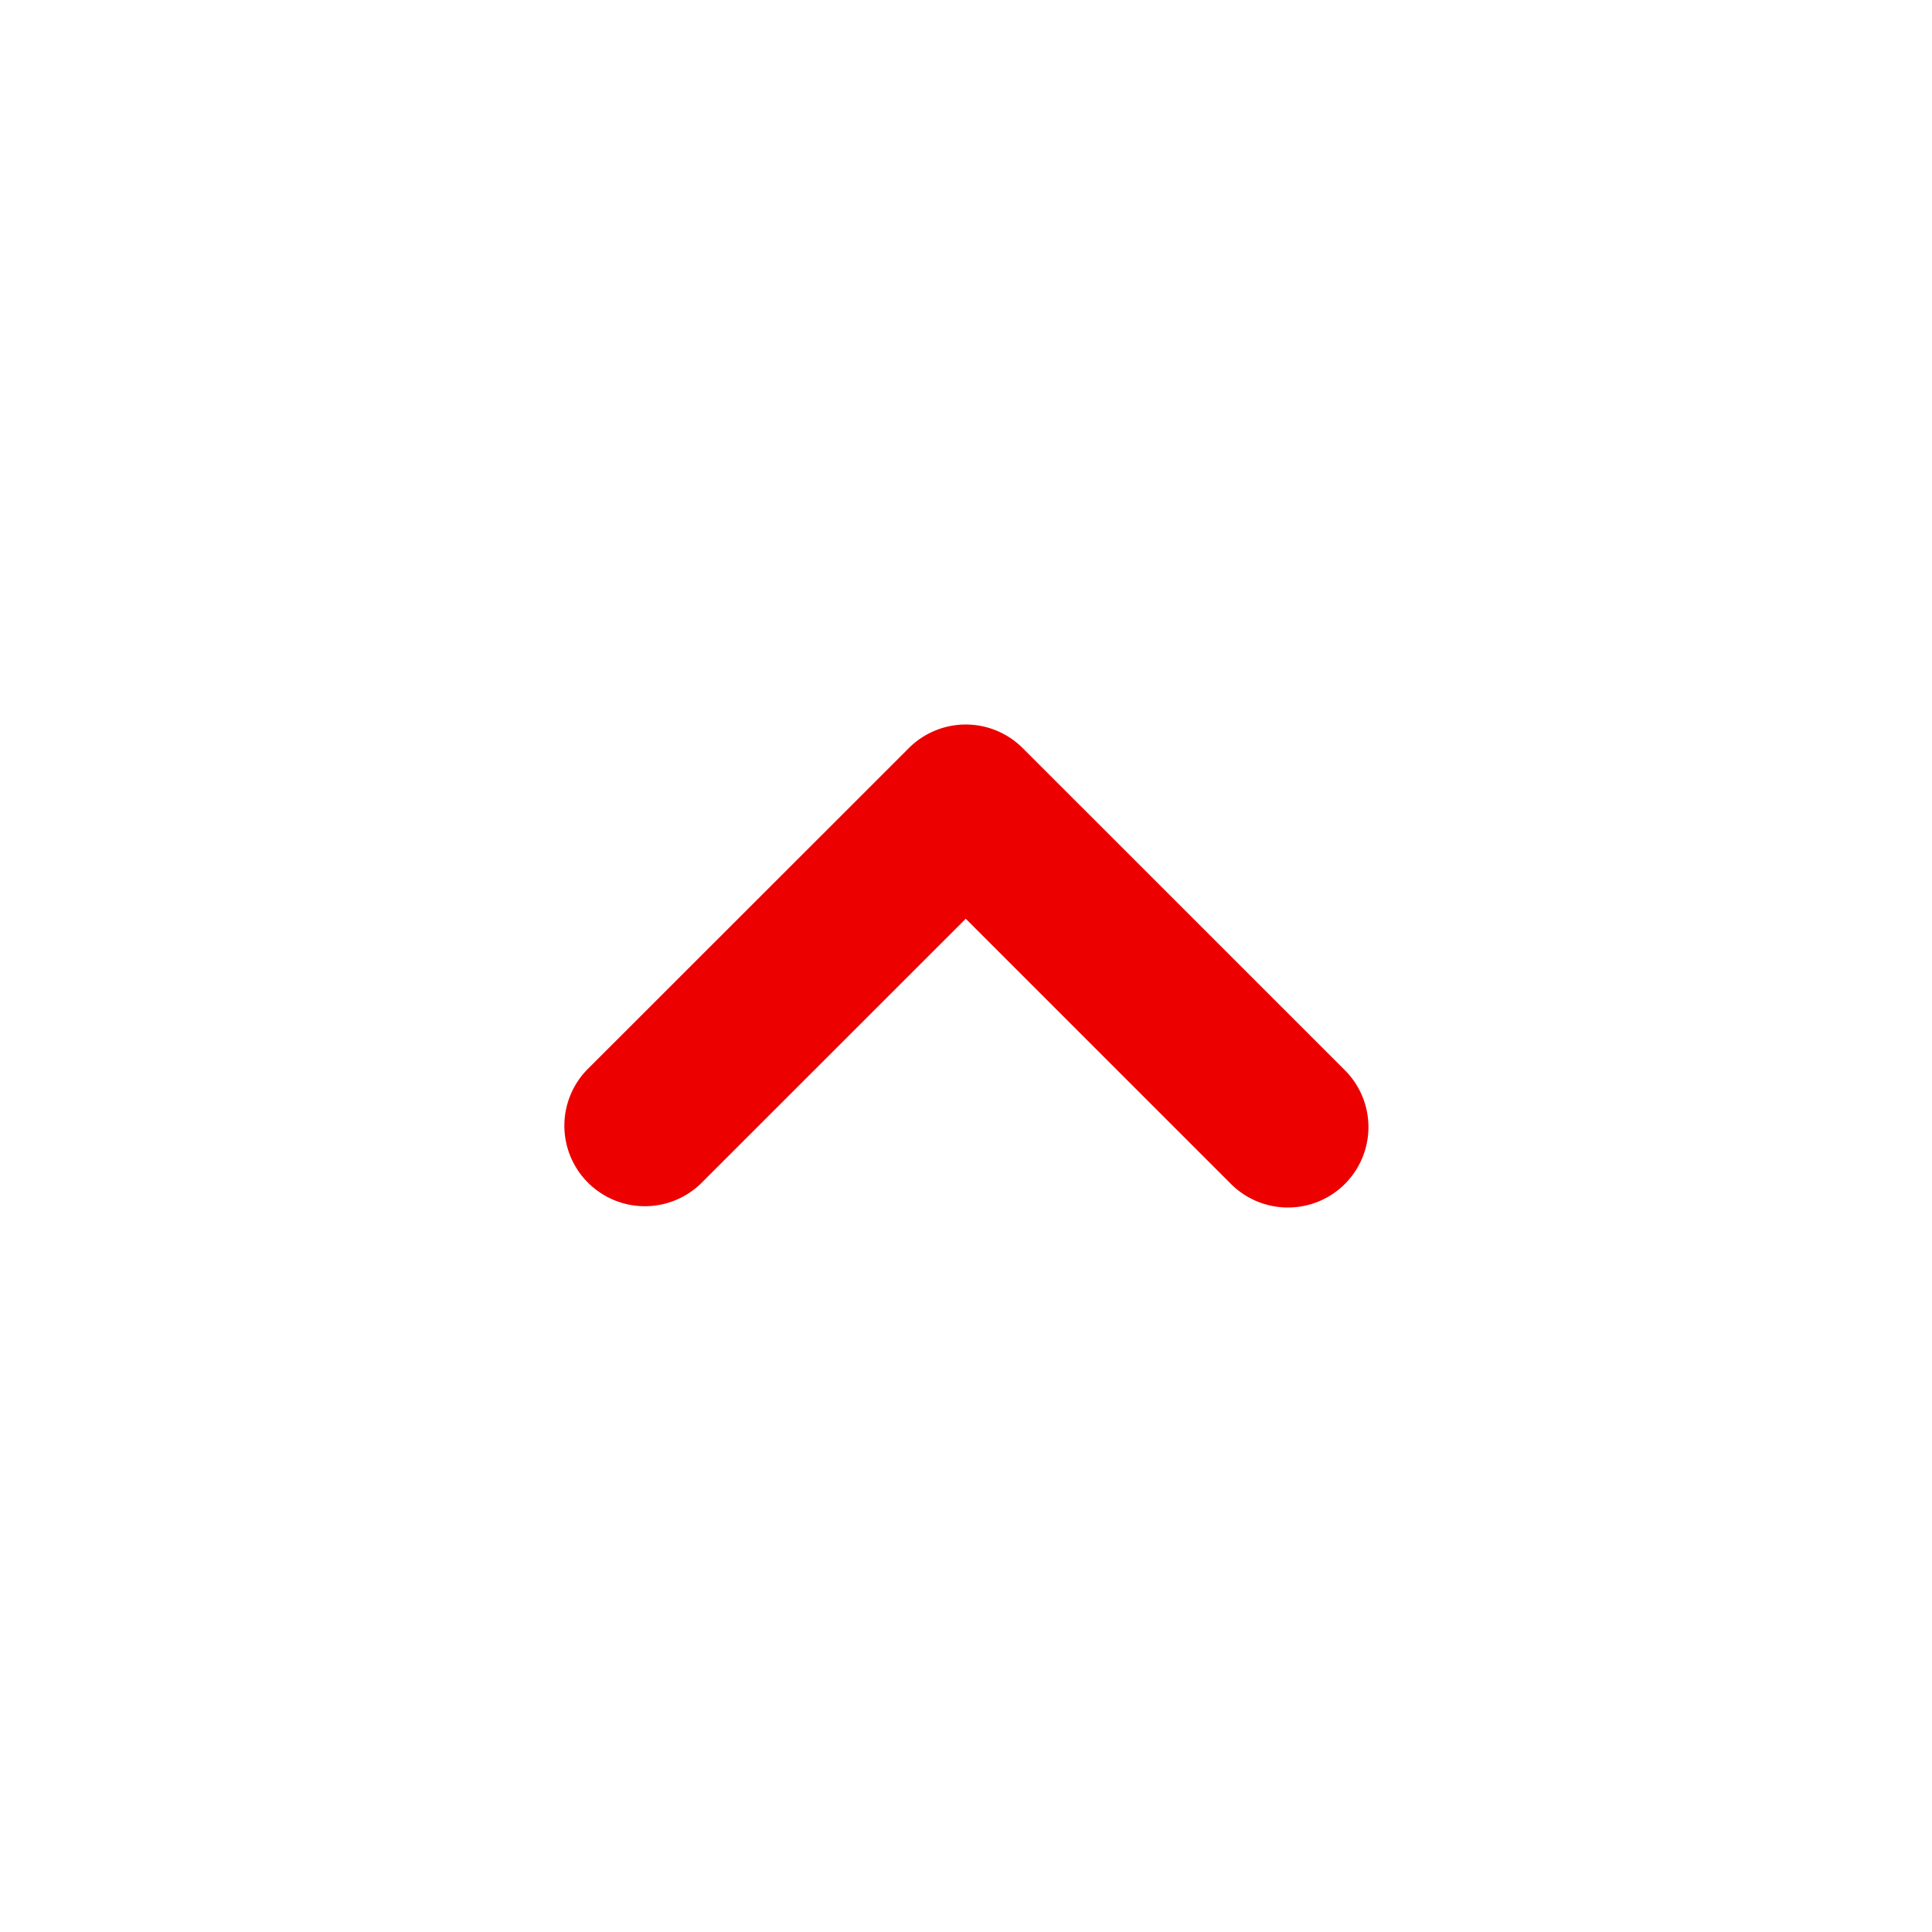 <svg xmlns="http://www.w3.org/2000/svg" xmlns:xlink="http://www.w3.org/1999/xlink" viewBox="0 0 24 24"><defs><path id="a" d="M15.994 15a1 1 0 0 1-.71-.3l-3.287-3.287L8.709 14.7a1 1 0 0 1-1.42-1.408l3.998-3.996a1 1 0 0 1 1.42 0l3.997 3.996a.999.999 0 0 1-.71 1.708z"/></defs><use fill="#EC0000" fill-rule="nonzero" xlink:href="#a"/></svg>